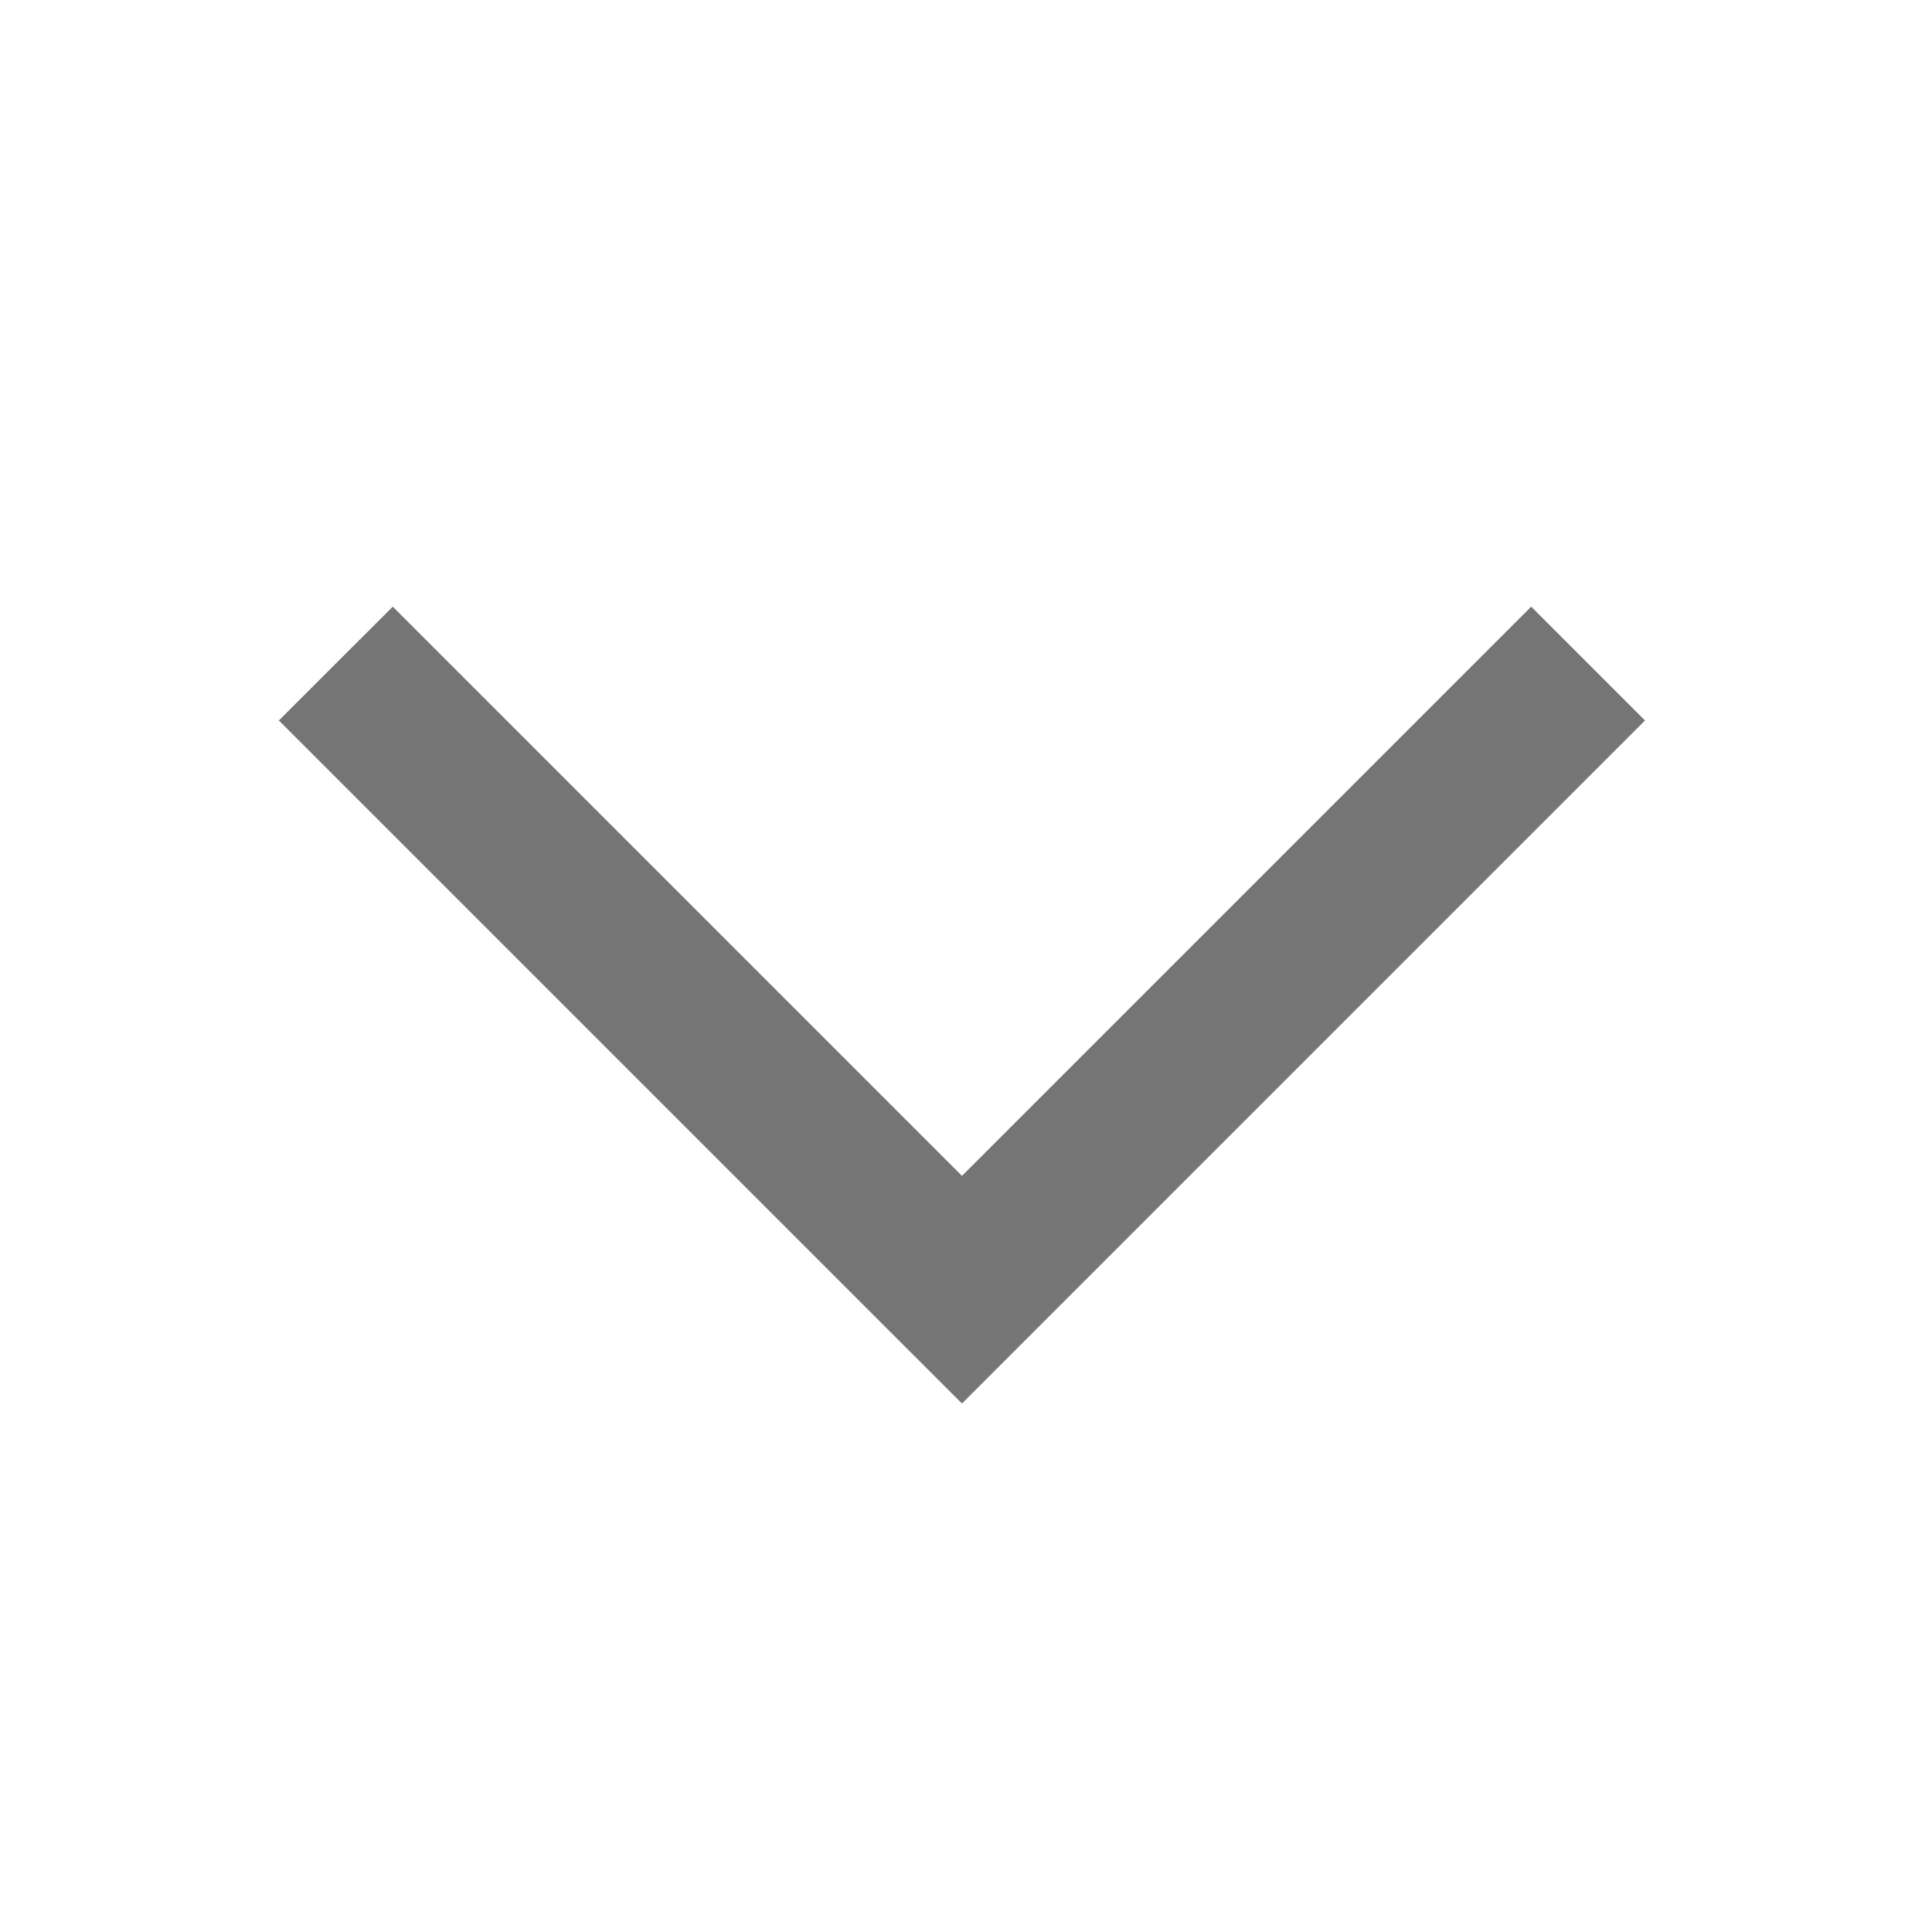 <svg width="24" height="24" viewBox="0 0 24 24" fill="none" xmlns="http://www.w3.org/2000/svg">
<path fill-rule="evenodd" clip-rule="evenodd" d="M10.535 16.021L3.464 8.95L4.879 7.536L11.95 14.607L19.021 7.536L20.435 8.95L13.364 16.021L11.95 17.435L10.535 16.021Z" fill="#757575"/>
</svg>
